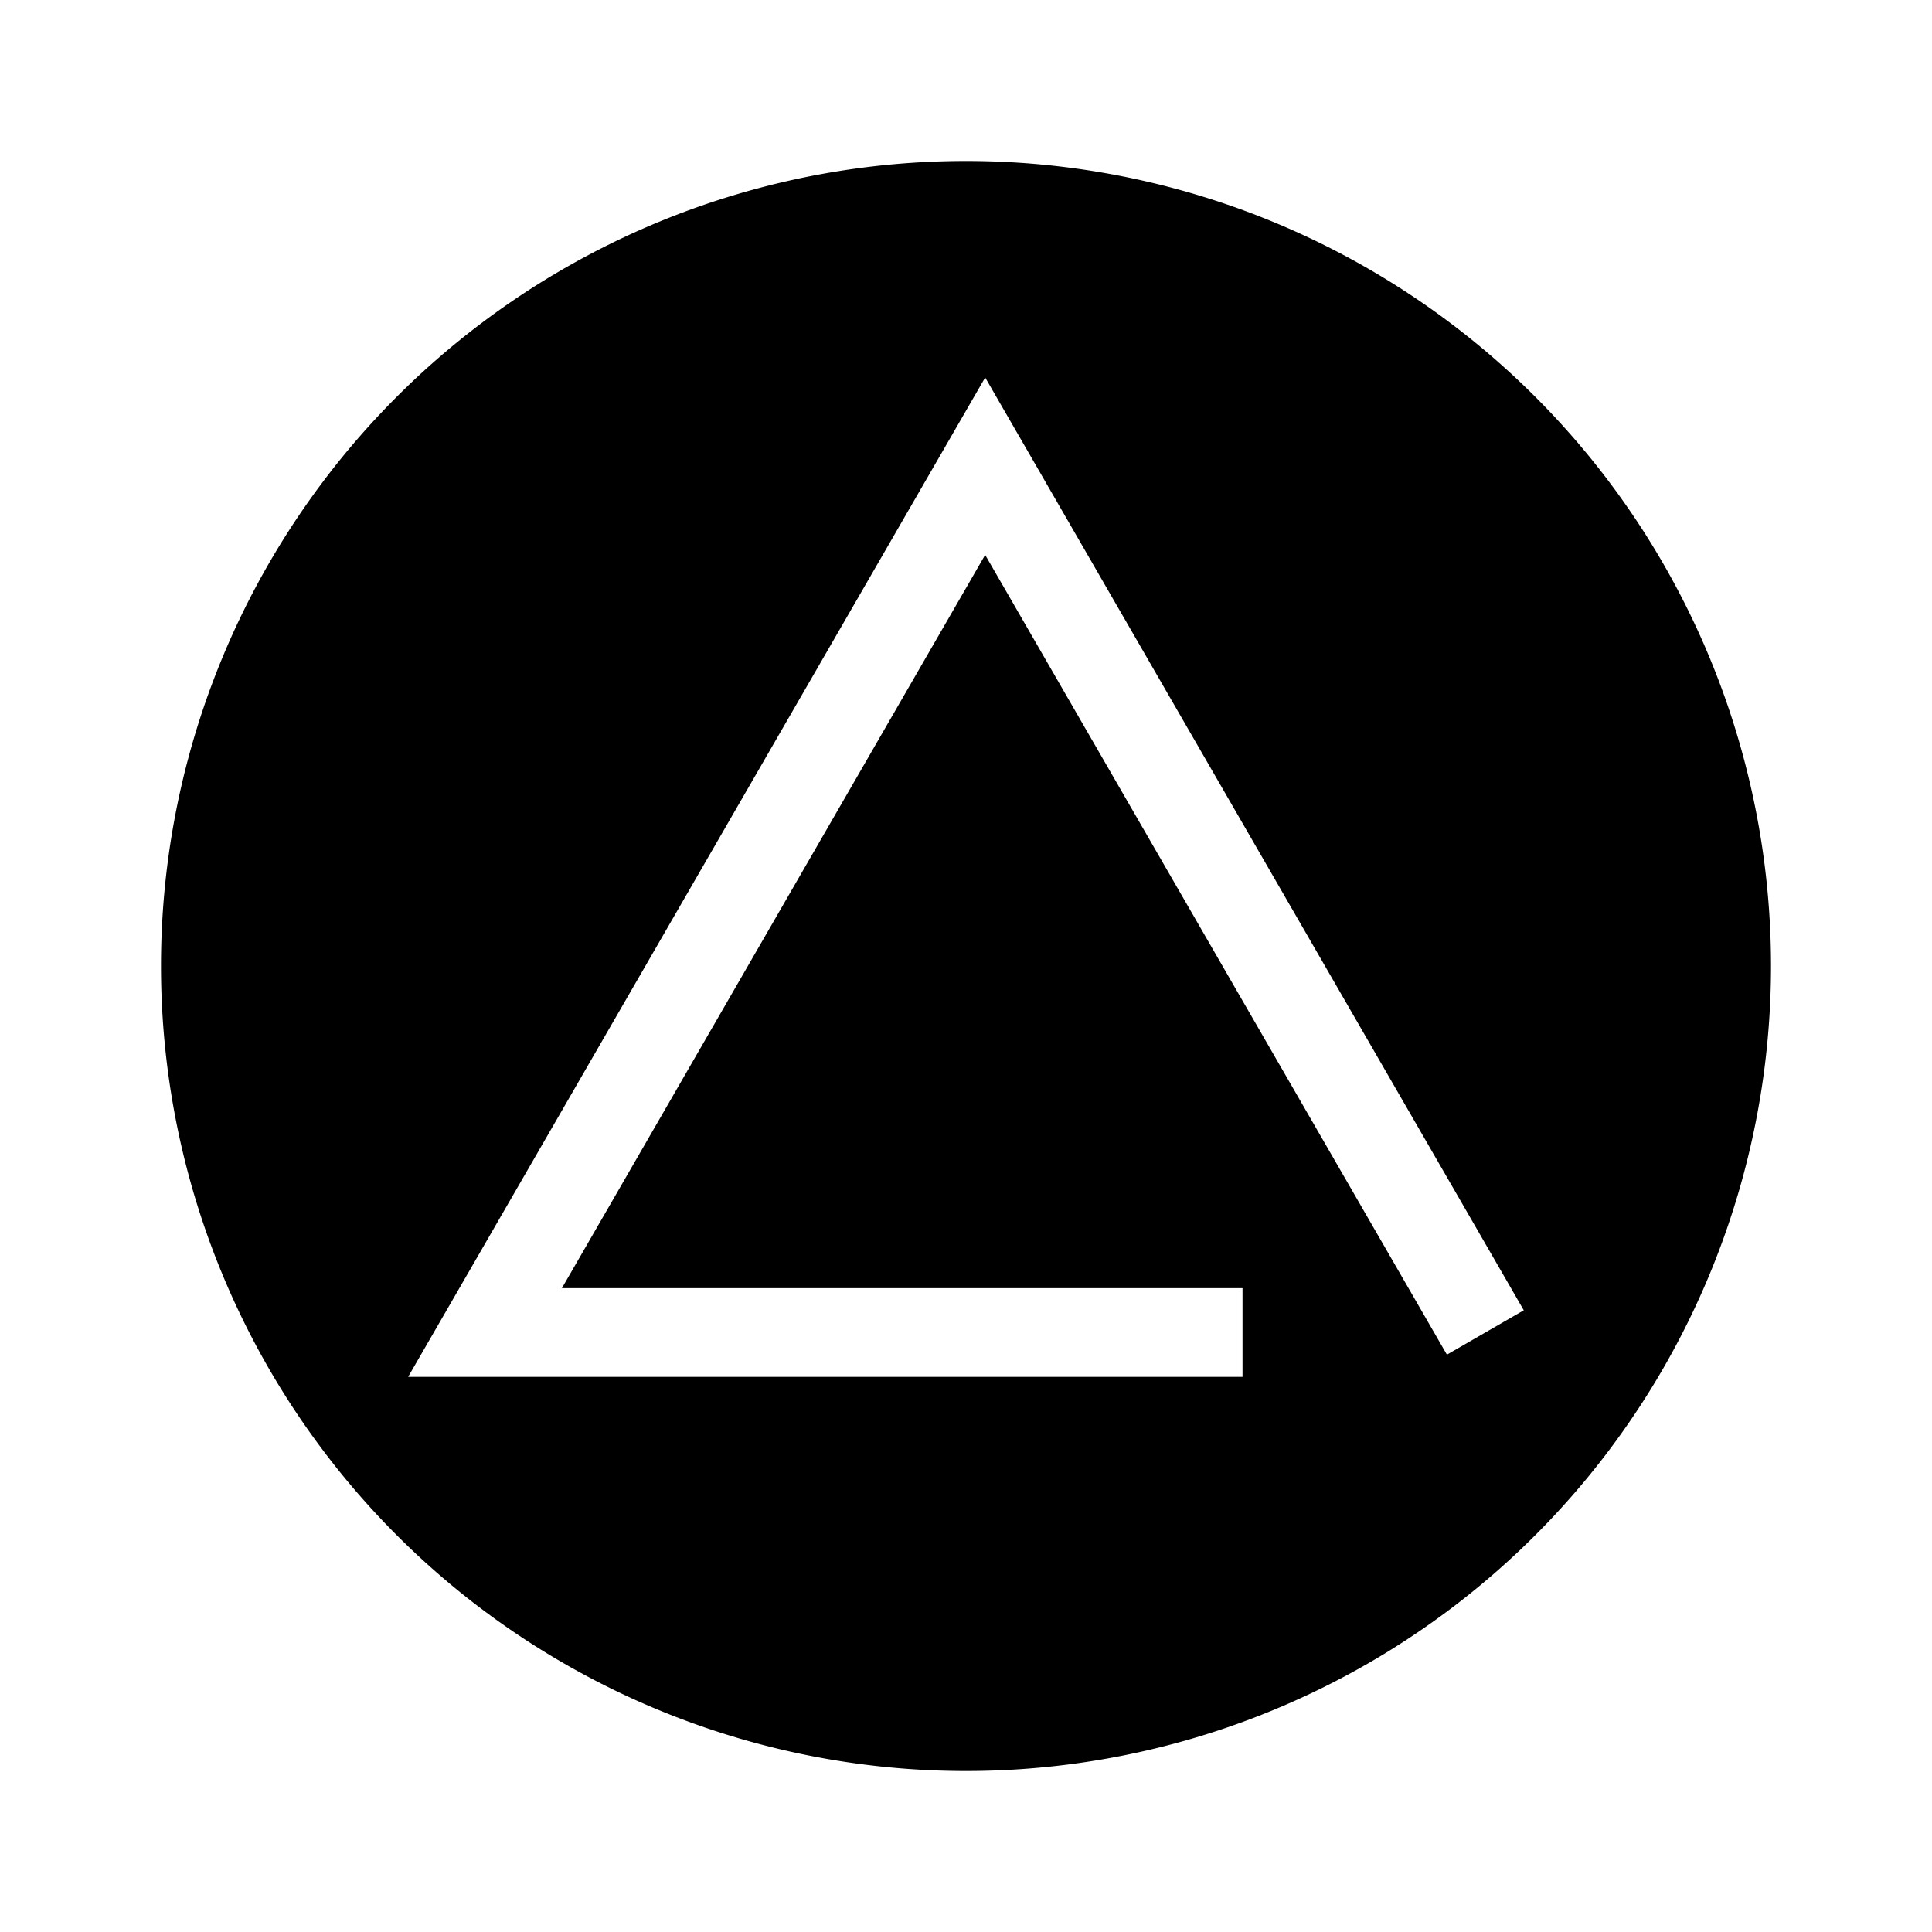 <?xml version="1.0" encoding="UTF-8"?>
<svg width="24" height="24" fill="none" version="1.1" viewBox="0 0 24 24" xml:space="preserve" xmlns="http://www.w3.org/2000/svg"><path d="m12 2a10 10 0 0 0-10 10 10 10 0 0 0 10 10 10 10 0 0 0 10-10 10 10 0 0 0-10-10zm0.238 2.689 6.691 11.588-0.955 0.551-5.736-9.935-5.258 9.109h8.455v1.102h-10.365l7.168-12.414z" fill="#000" stroke-width="1.5"/></svg>
